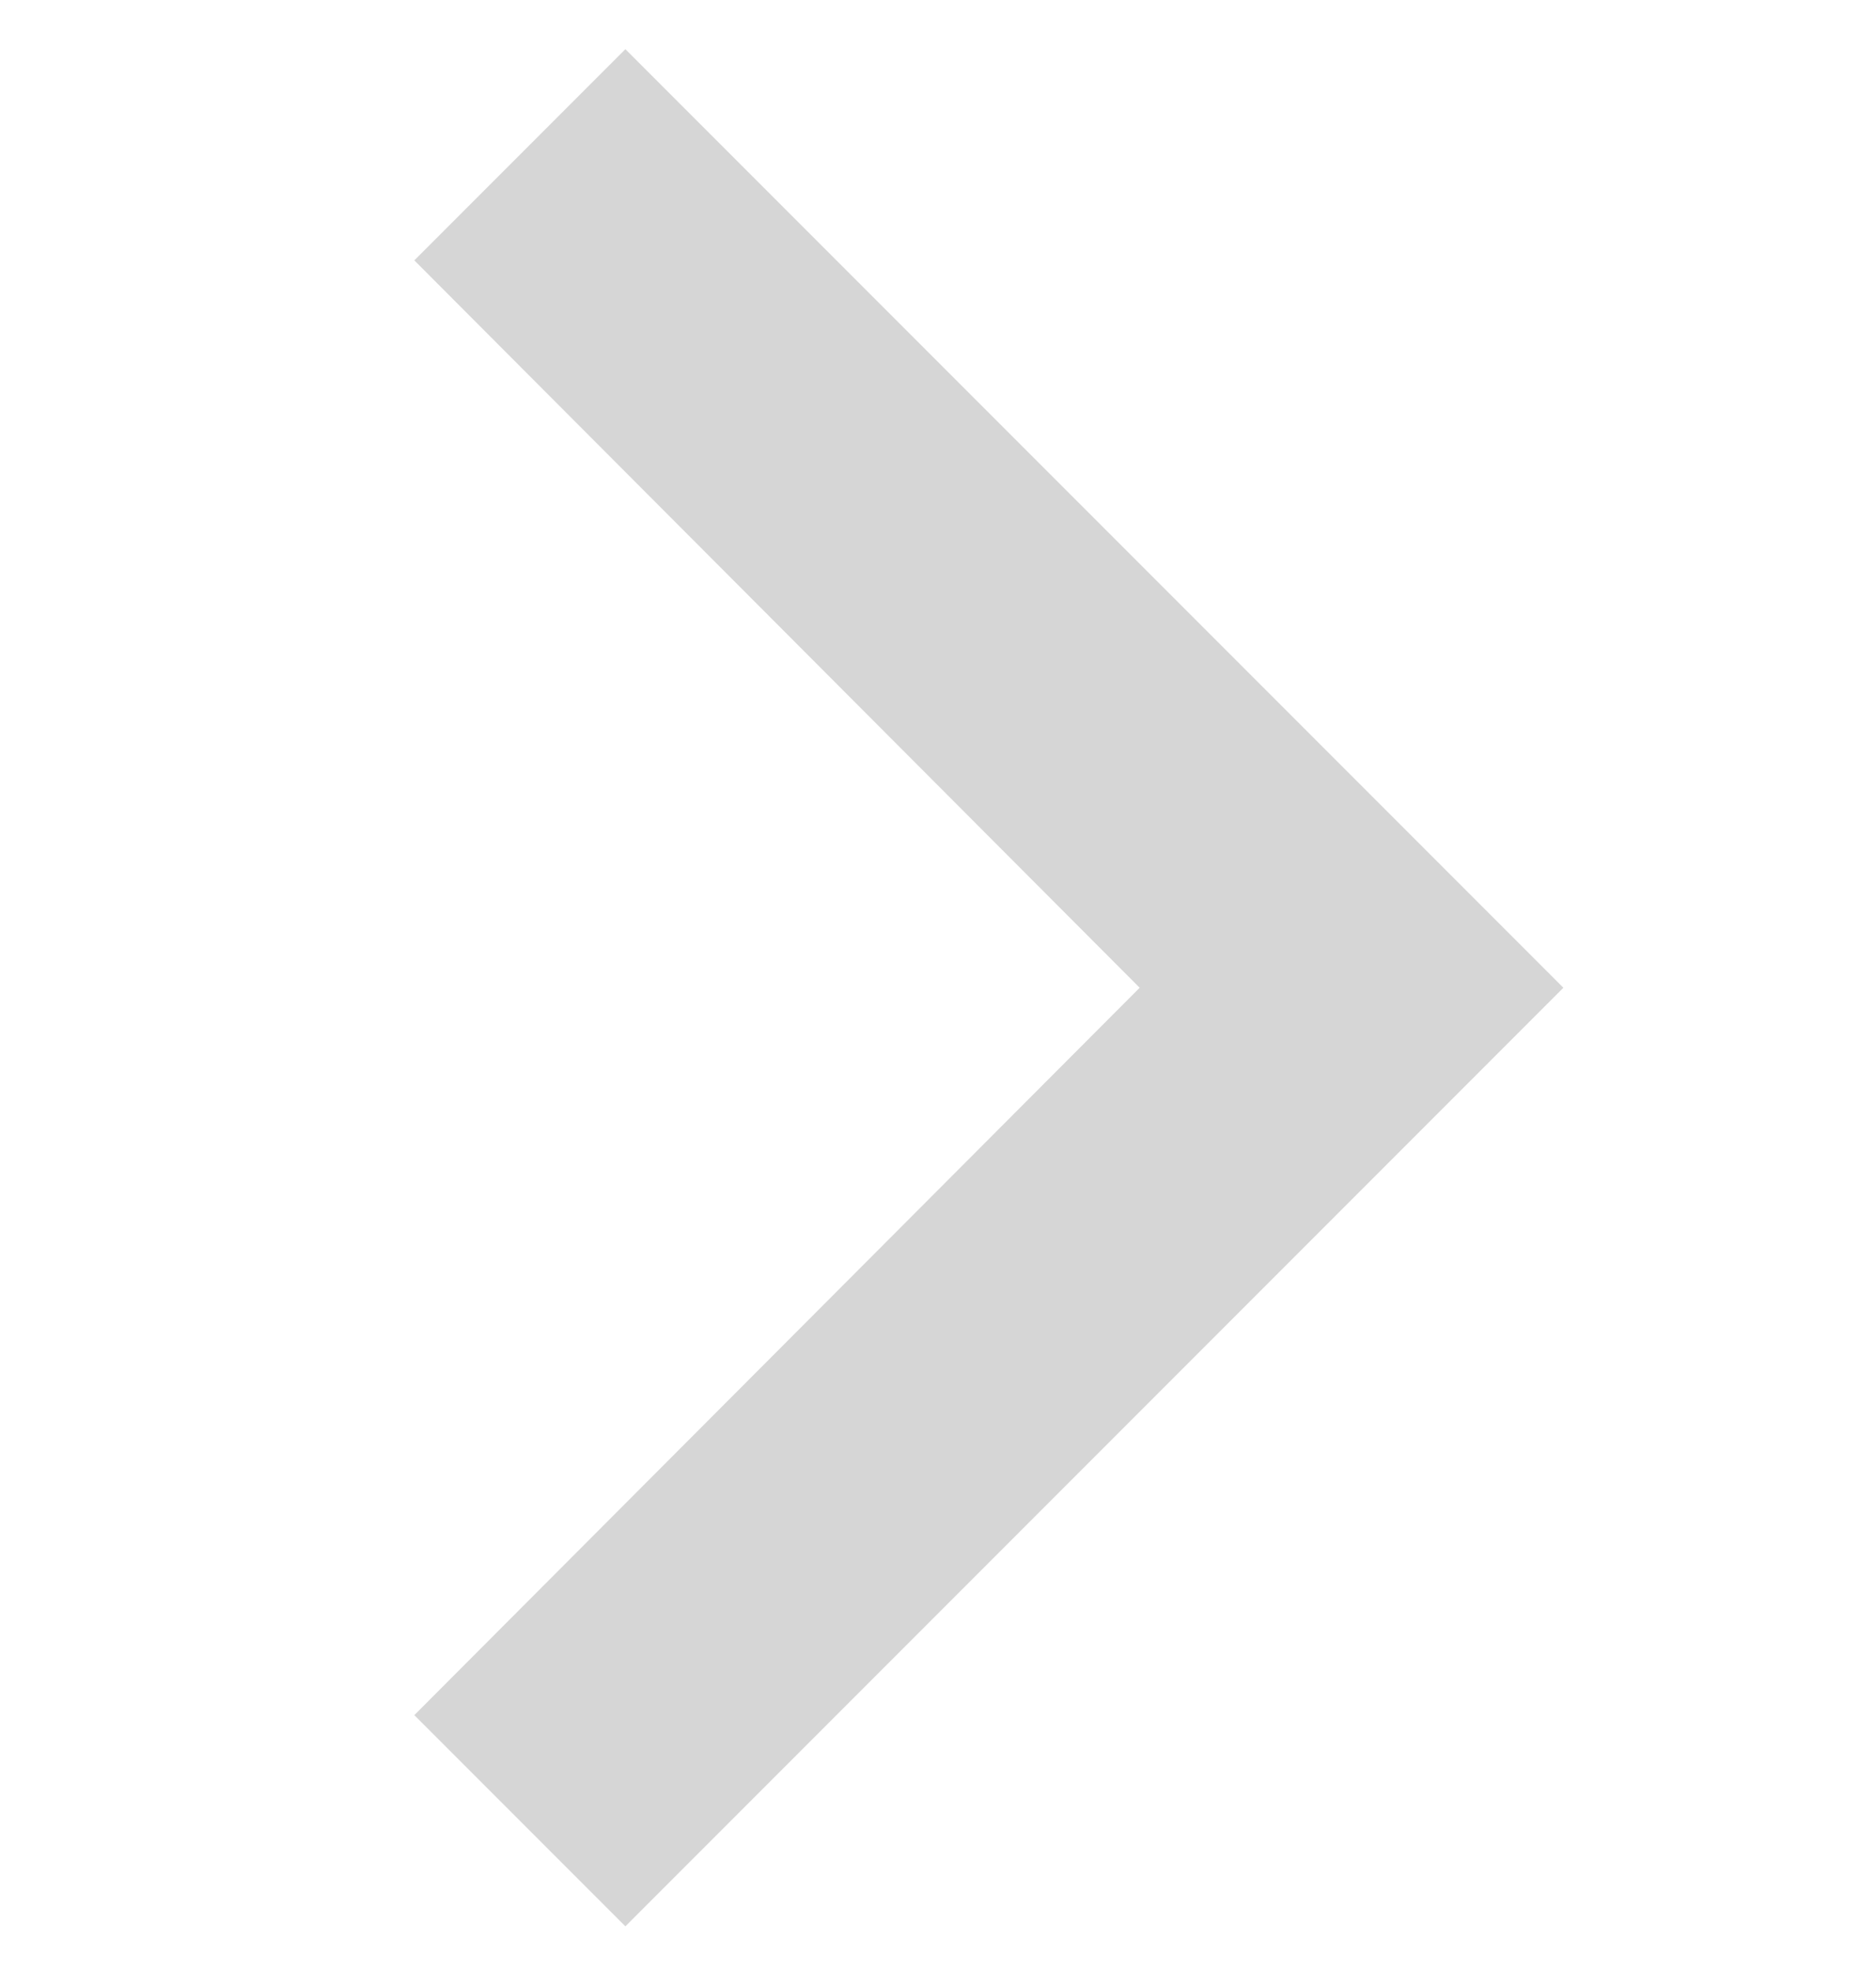 <svg width="20" height="21" viewBox="0 0 20 21" fill="none" xmlns="http://www.w3.org/2000/svg">
<path d="M6.667 0.524L16.667 10.524L6.667 20.524L4.417 18.274L12.15 10.524L4.417 2.774L6.667 0.524Z" fill="#D6D6D6"/>
</svg>
